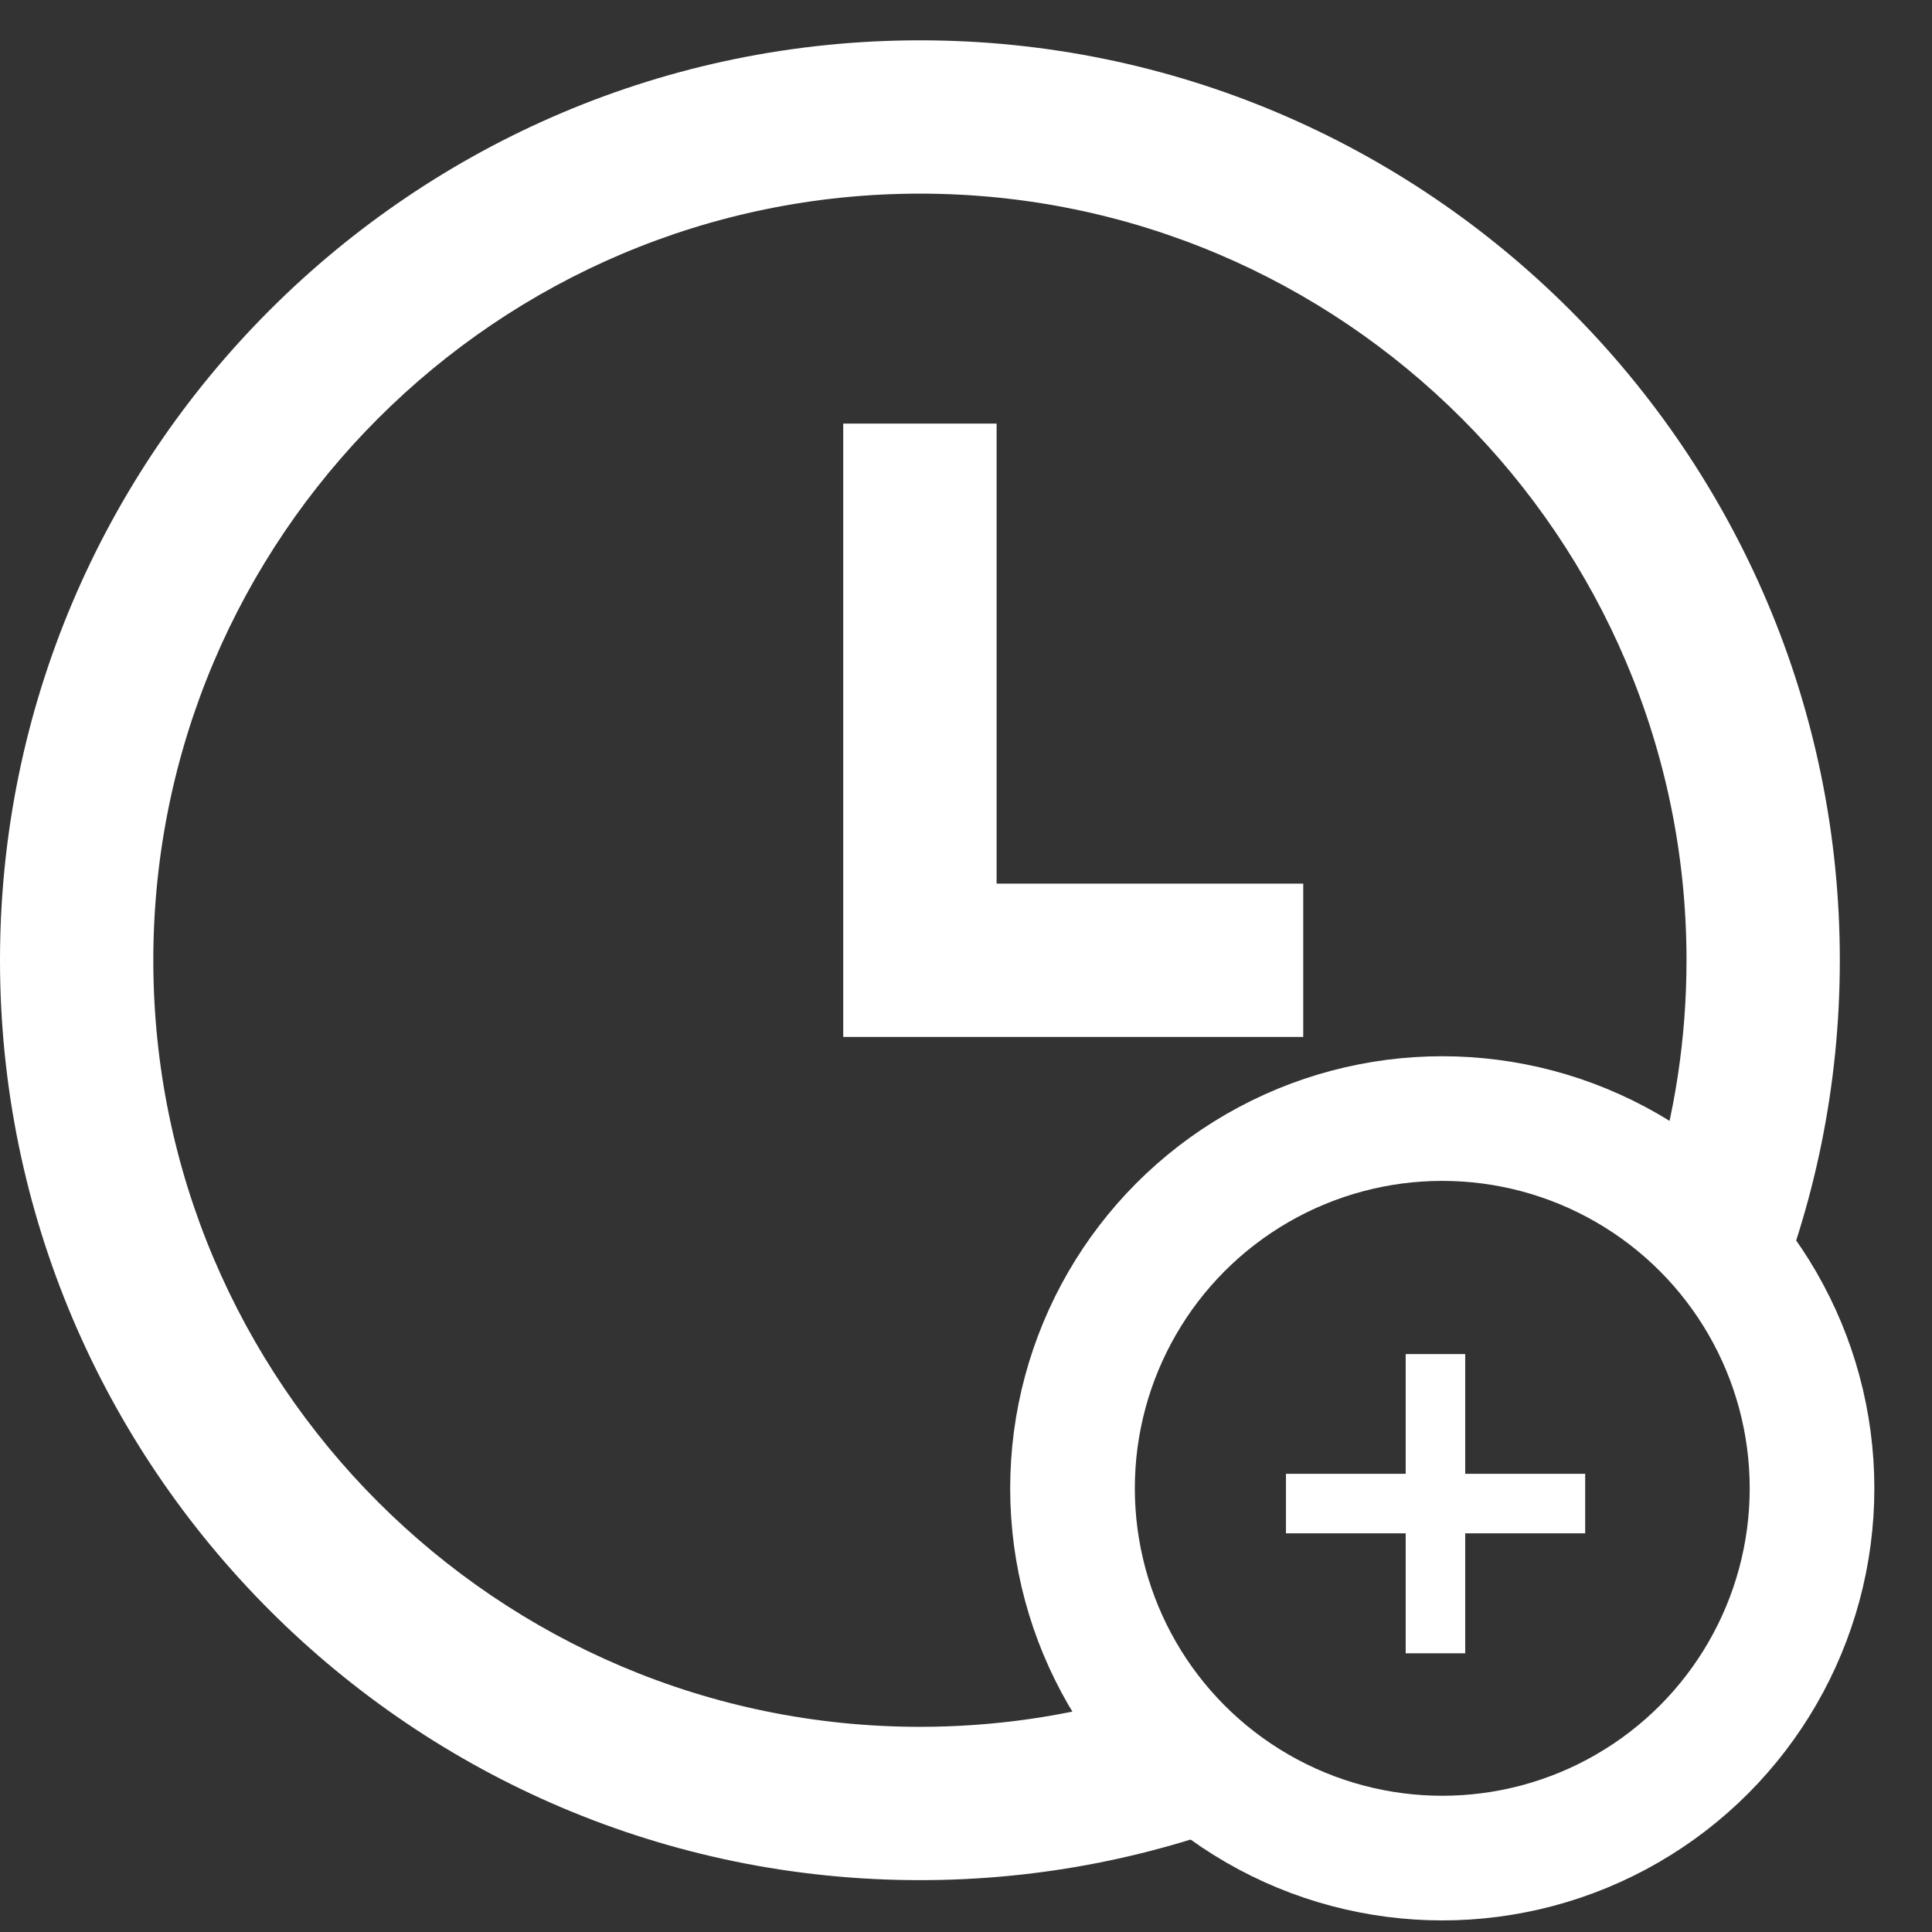 <svg width="31" height="31" viewBox="0 0 31 31" fill="none" xmlns="http://www.w3.org/2000/svg">
<rect x="0" y="0" width="31" height="31" fill="#333333" stroke="none"/>
<circle cx="23.142" cy="23.881" r="5.933" stroke="white" stroke-width="2"/>
<path fill-rule="evenodd" clip-rule="evenodd" d="M0 15.408C0 23.547 6.621 30.168 14.761 30.168C16.718 30.168 18.589 29.785 20.3 29.09C19.47 28.636 18.76 27.989 18.23 27.21C17.13 27.534 15.965 27.708 14.761 27.708C7.978 27.708 2.46 22.19 2.46 15.408C2.46 8.625 7.978 3.107 14.761 3.107C21.543 3.107 27.061 8.625 27.061 15.408C27.061 16.659 26.873 17.867 26.524 19.006C27.297 19.543 27.936 20.26 28.381 21.095C29.115 19.344 29.521 17.422 29.521 15.408C29.521 7.269 22.9 0.647 14.761 0.647C6.621 0.647 0 7.269 0 15.408ZM15.991 14.178H20.911V16.638H13.53V6.797H15.991V14.178Z" fill="white"/>
<path d="M22.555 26.528V21.727H23.51V26.528H22.555ZM20.634 24.603V23.648H25.435V24.603H20.634Z" fill="white"/>
</svg>
